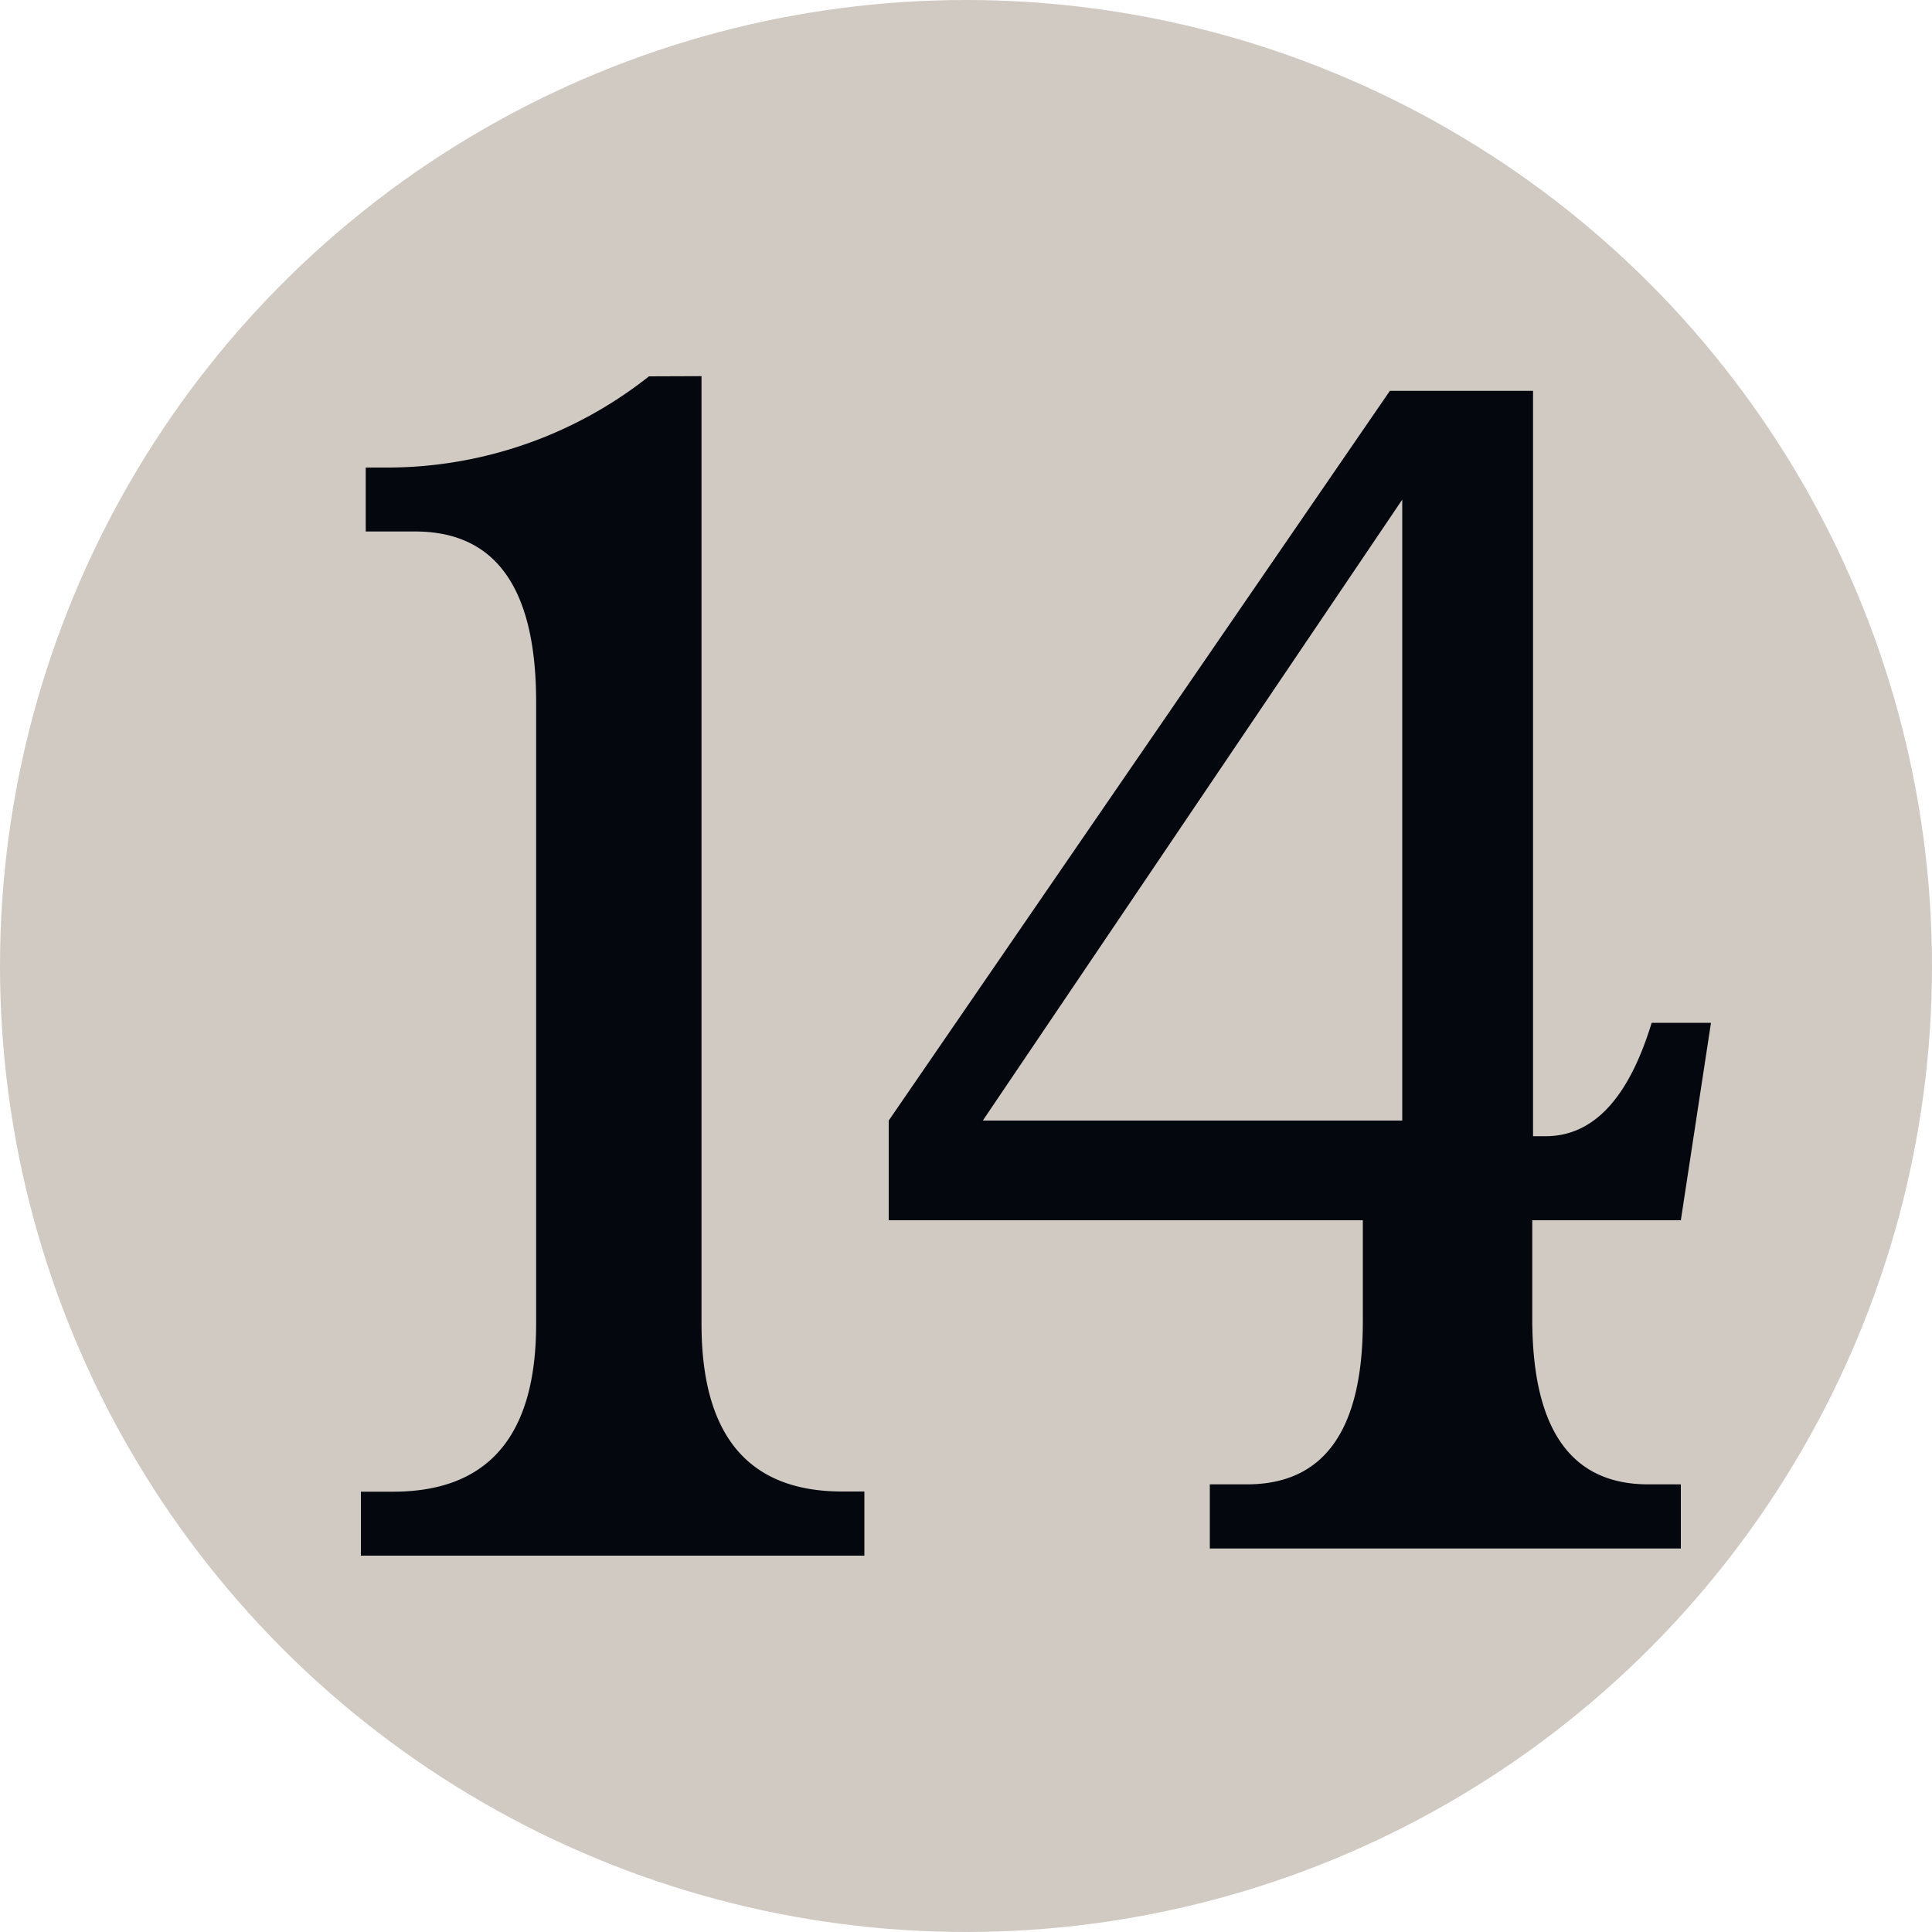 <svg id="Layer_1" data-name="Layer 1" xmlns="http://www.w3.org/2000/svg" viewBox="0 0 100 100"><defs><style>.cls-1{fill:#d0cac3;}.cls-2{fill:#04070e;}</style></defs><circle class="cls-1" cx="50" cy="50" r="50"/><path class="cls-2" d="M36.31,19.47V68.52q0,8.68,7.28,8.68h1.15v3.32H18.68V77.21h1.66q7.41,0,7.41-8.68V36.33q0-8.82-6.26-8.82H18.93V24.2h1a21.84,21.84,0,0,0,13.66-4.72Zm43,43.69v5.11q0,8.56,6,8.56H87v3.32H62.62V76.83h1.92q6,0,6-8.43V63.16H46V58L71.94,20.23h7.41V58.81H80q3.7,0,5.49-5.87h3.07L87,63.16ZM72.58,58V25.86L50.87,58Z"/></svg>